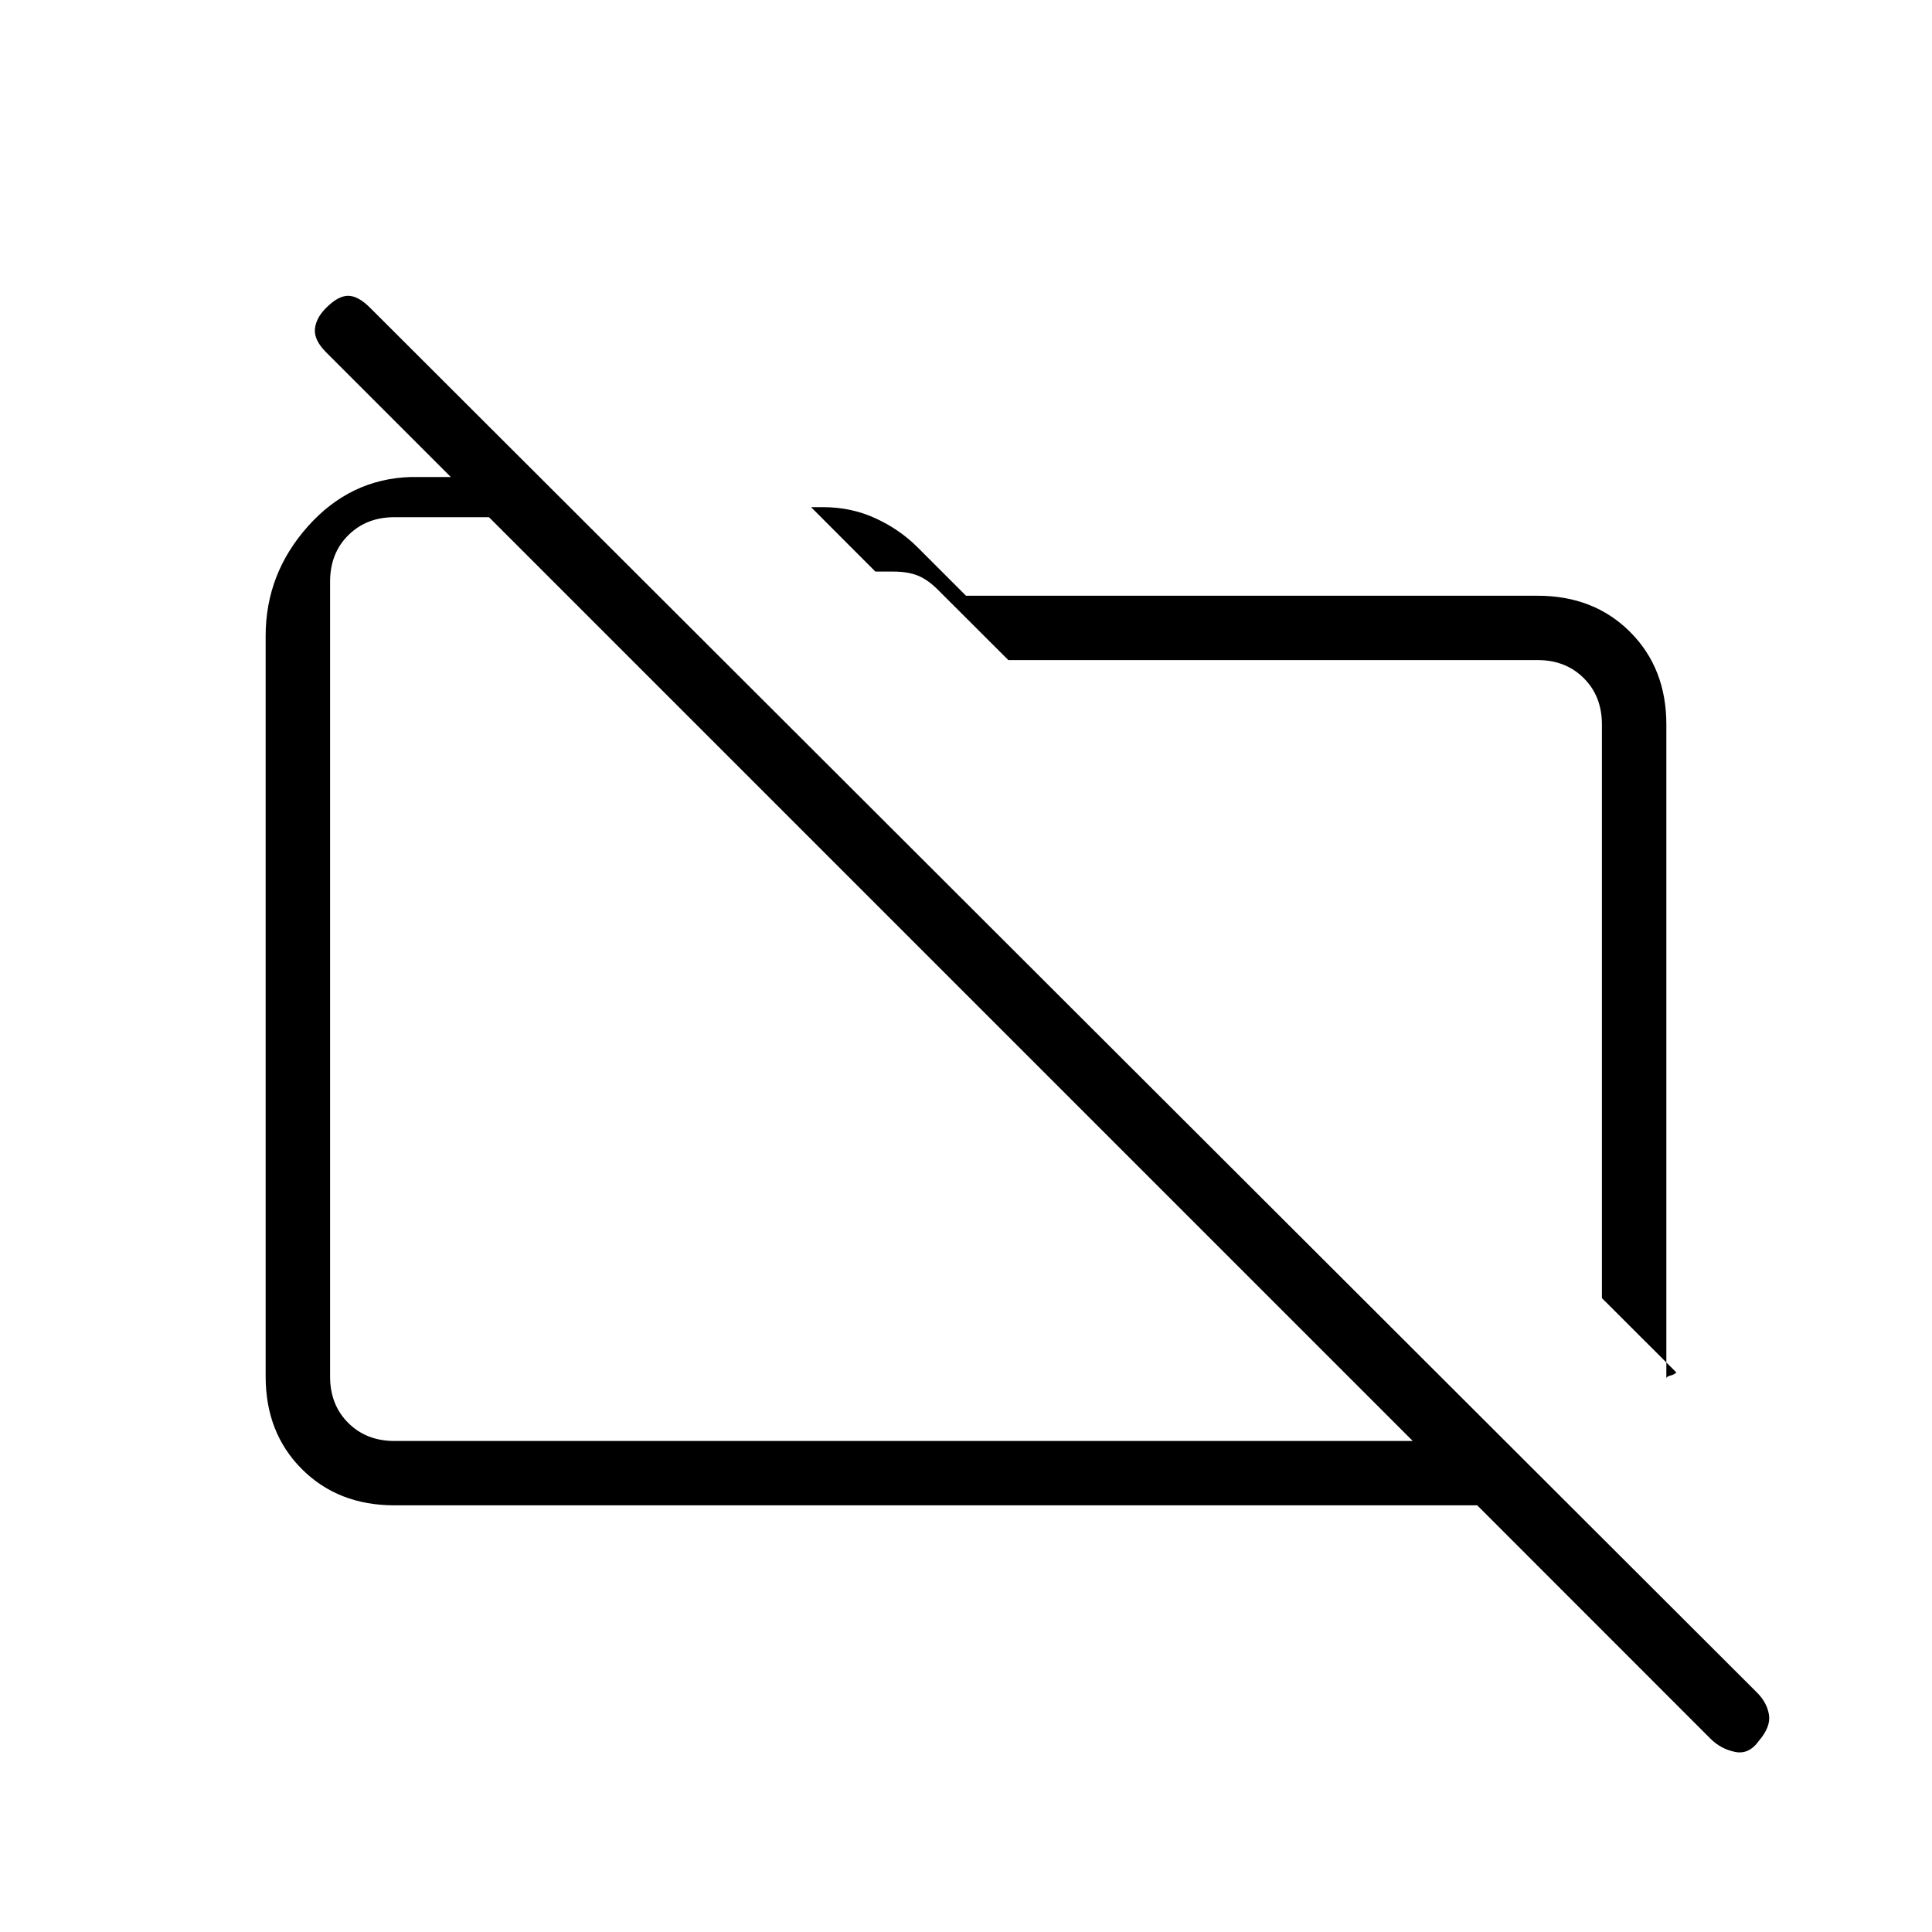 <svg xmlns="http://www.w3.org/2000/svg" height="20" width="20"><path d="M17.354 14.208 16.583 13.438V7.5Q16.583 7.208 16.396 7.021Q16.208 6.833 15.917 6.833H10.438L9.708 6.104Q9.604 6 9.5 5.958Q9.396 5.917 9.25 5.917H9.062L8.396 5.25H8.521Q8.812 5.25 9.062 5.365Q9.312 5.479 9.5 5.667L10 6.167H15.917Q16.5 6.167 16.875 6.542Q17.25 6.917 17.25 7.5V14.271Q17.25 14.25 17.292 14.24Q17.333 14.229 17.354 14.208ZM17.708 18 15.292 15.583H4.083Q3.5 15.583 3.125 15.208Q2.75 14.833 2.75 14.25V6.583Q2.75 5.938 3.188 5.448Q3.625 4.958 4.25 4.938H4.667L3.375 3.646Q3.25 3.521 3.26 3.406Q3.271 3.292 3.375 3.188Q3.5 3.062 3.604 3.062Q3.708 3.062 3.833 3.188L18.188 17.521Q18.292 17.625 18.312 17.75Q18.333 17.875 18.208 18.021Q18.104 18.167 17.958 18.135Q17.812 18.104 17.708 18ZM4.083 14.917H14.625L5.062 5.354H4.083Q3.792 5.354 3.604 5.542Q3.417 5.729 3.417 6.021V14.25Q3.417 14.542 3.604 14.729Q3.792 14.917 4.083 14.917ZM9.854 10.146Q9.854 10.146 9.854 10.146Q9.854 10.146 9.854 10.146Q9.854 10.146 9.854 10.146Q9.854 10.146 9.854 10.146ZM12.792 9.646Q12.792 9.646 12.792 9.646Q12.792 9.646 12.792 9.646Q12.792 9.646 12.792 9.646Q12.792 9.646 12.792 9.646Z"/></svg>